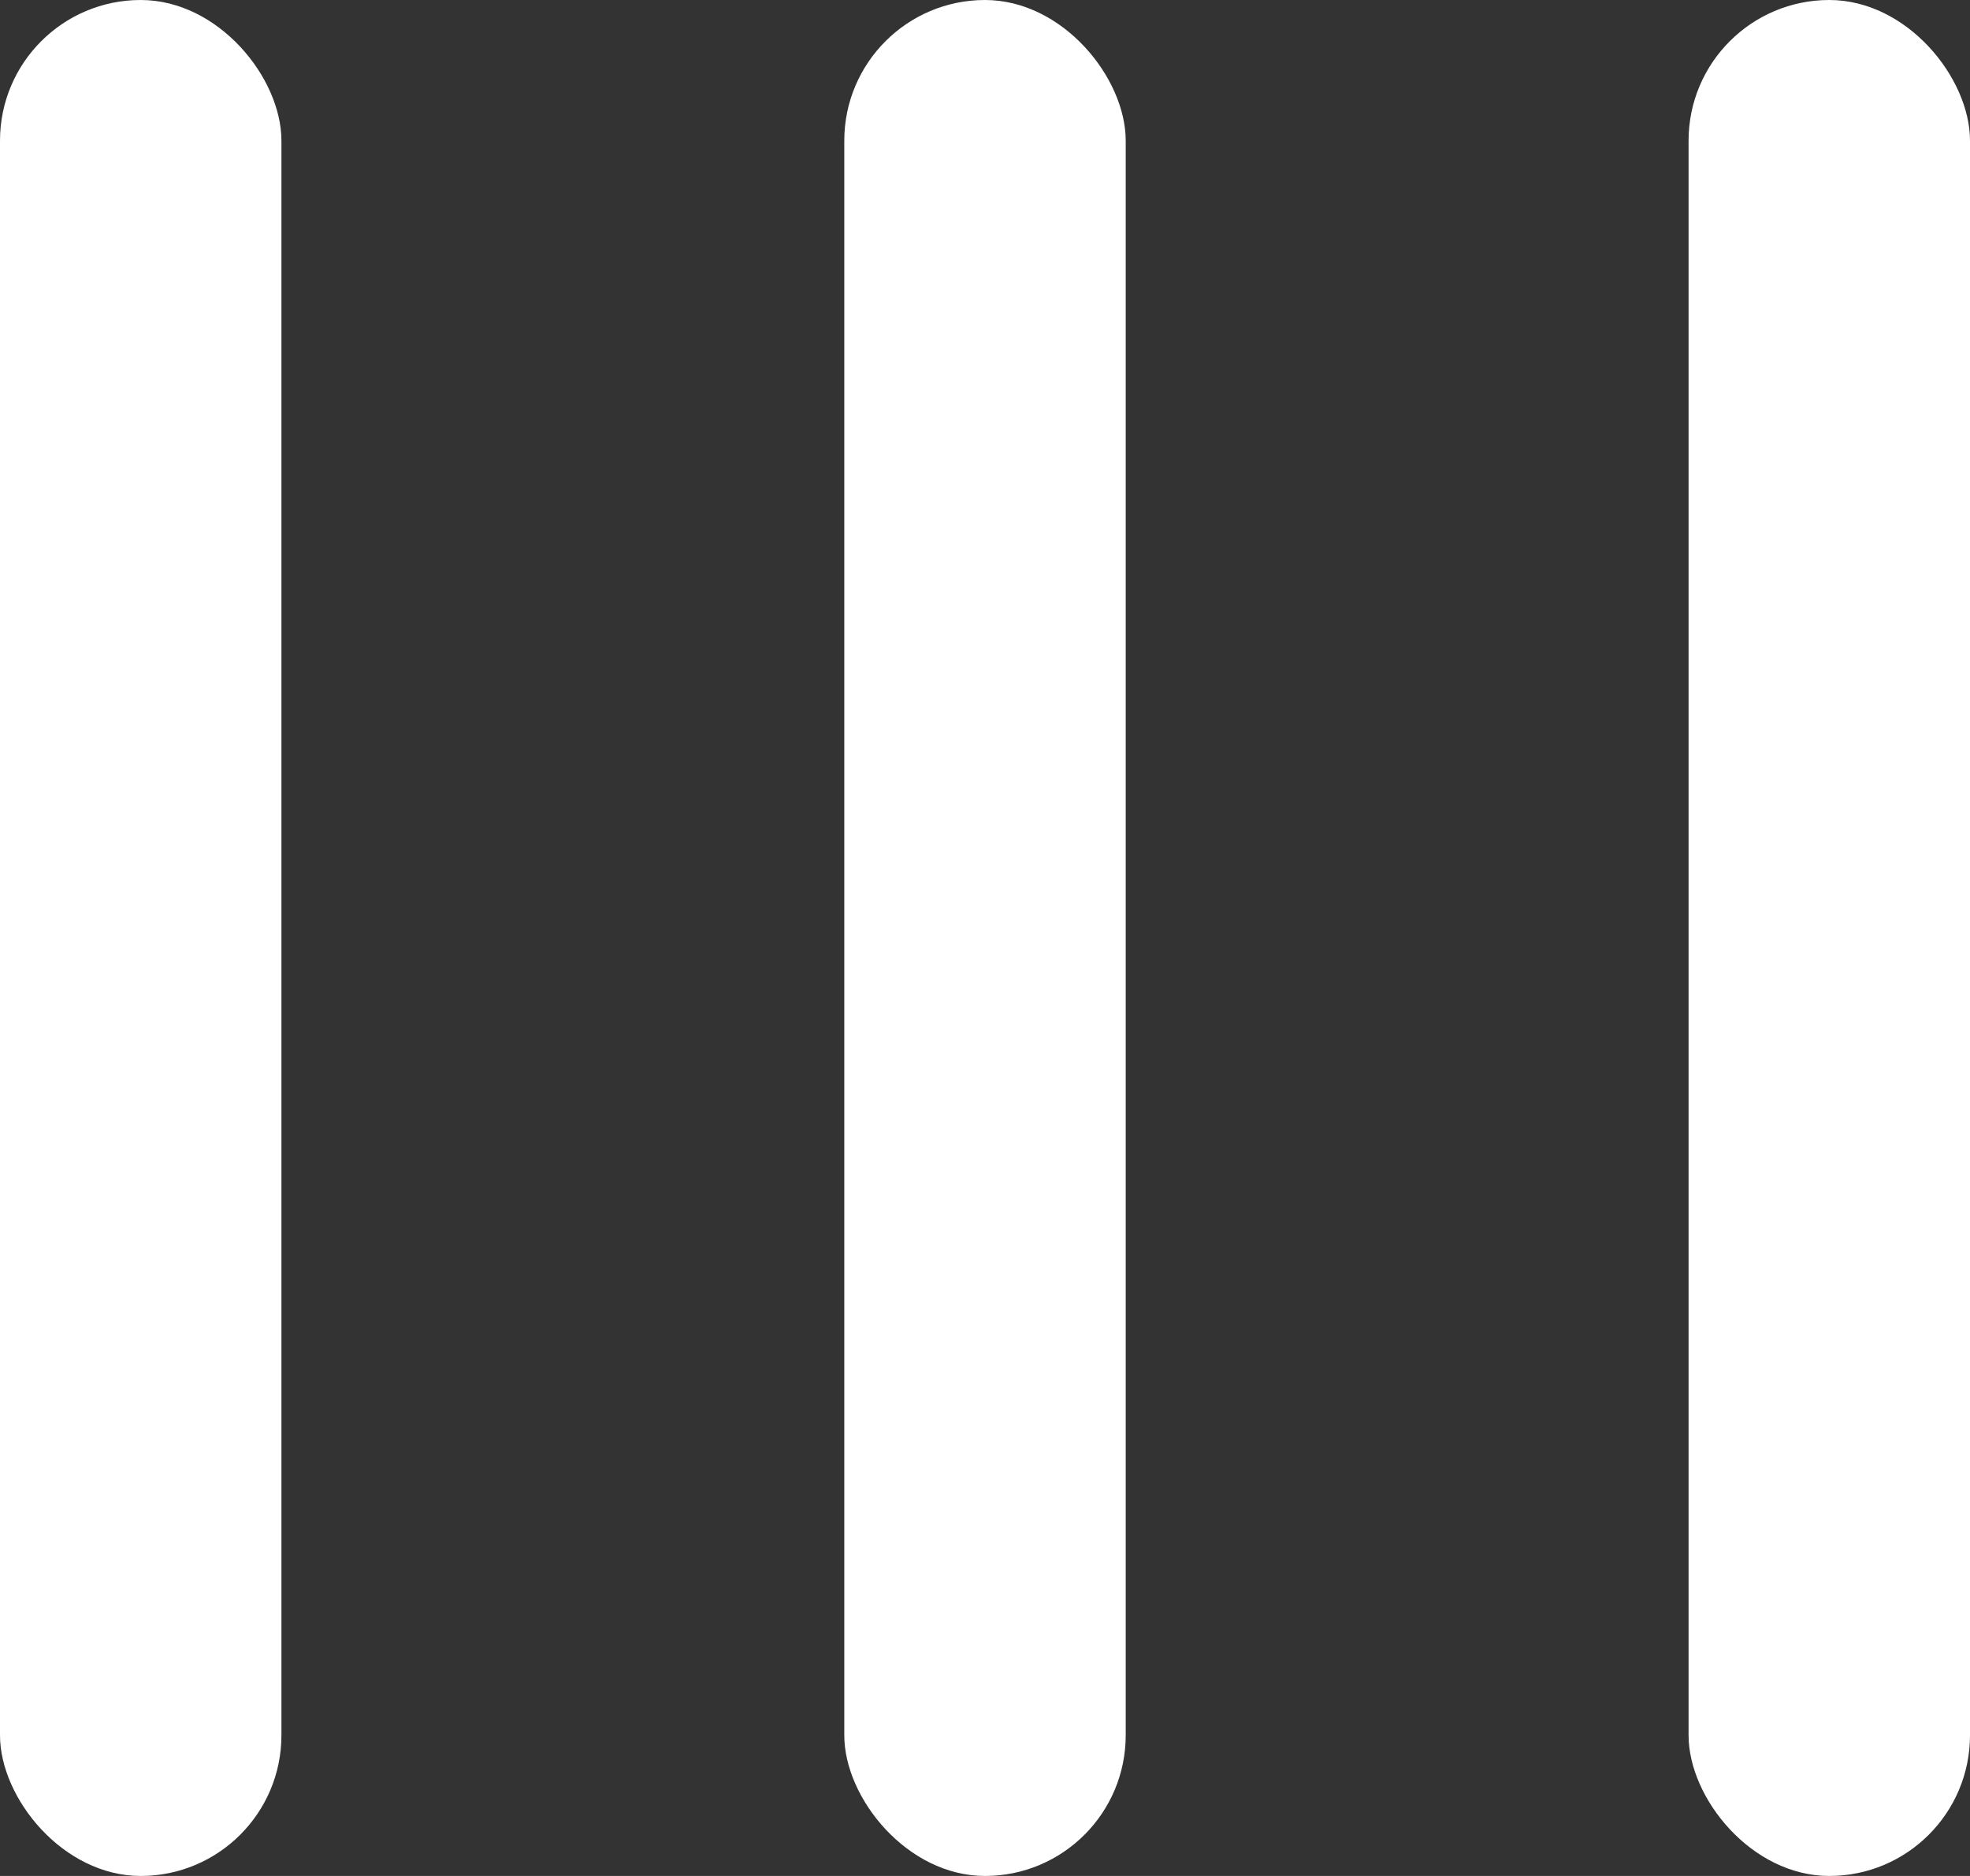 <svg width="21" height="20" viewBox="0 0 21 20" fill="none" xmlns="http://www.w3.org/2000/svg">
<rect x="0" y="0" width="21" height="20" fill="#333333" stroke="none"/>
<rect width="3" height="20" rx="1.5" fill="white"/>
<rect x="9" width="3" height="20" rx="1.5" fill="white"/>
<rect x="18" width="3" height="20" rx="1.5" fill="white"/>
</svg>
